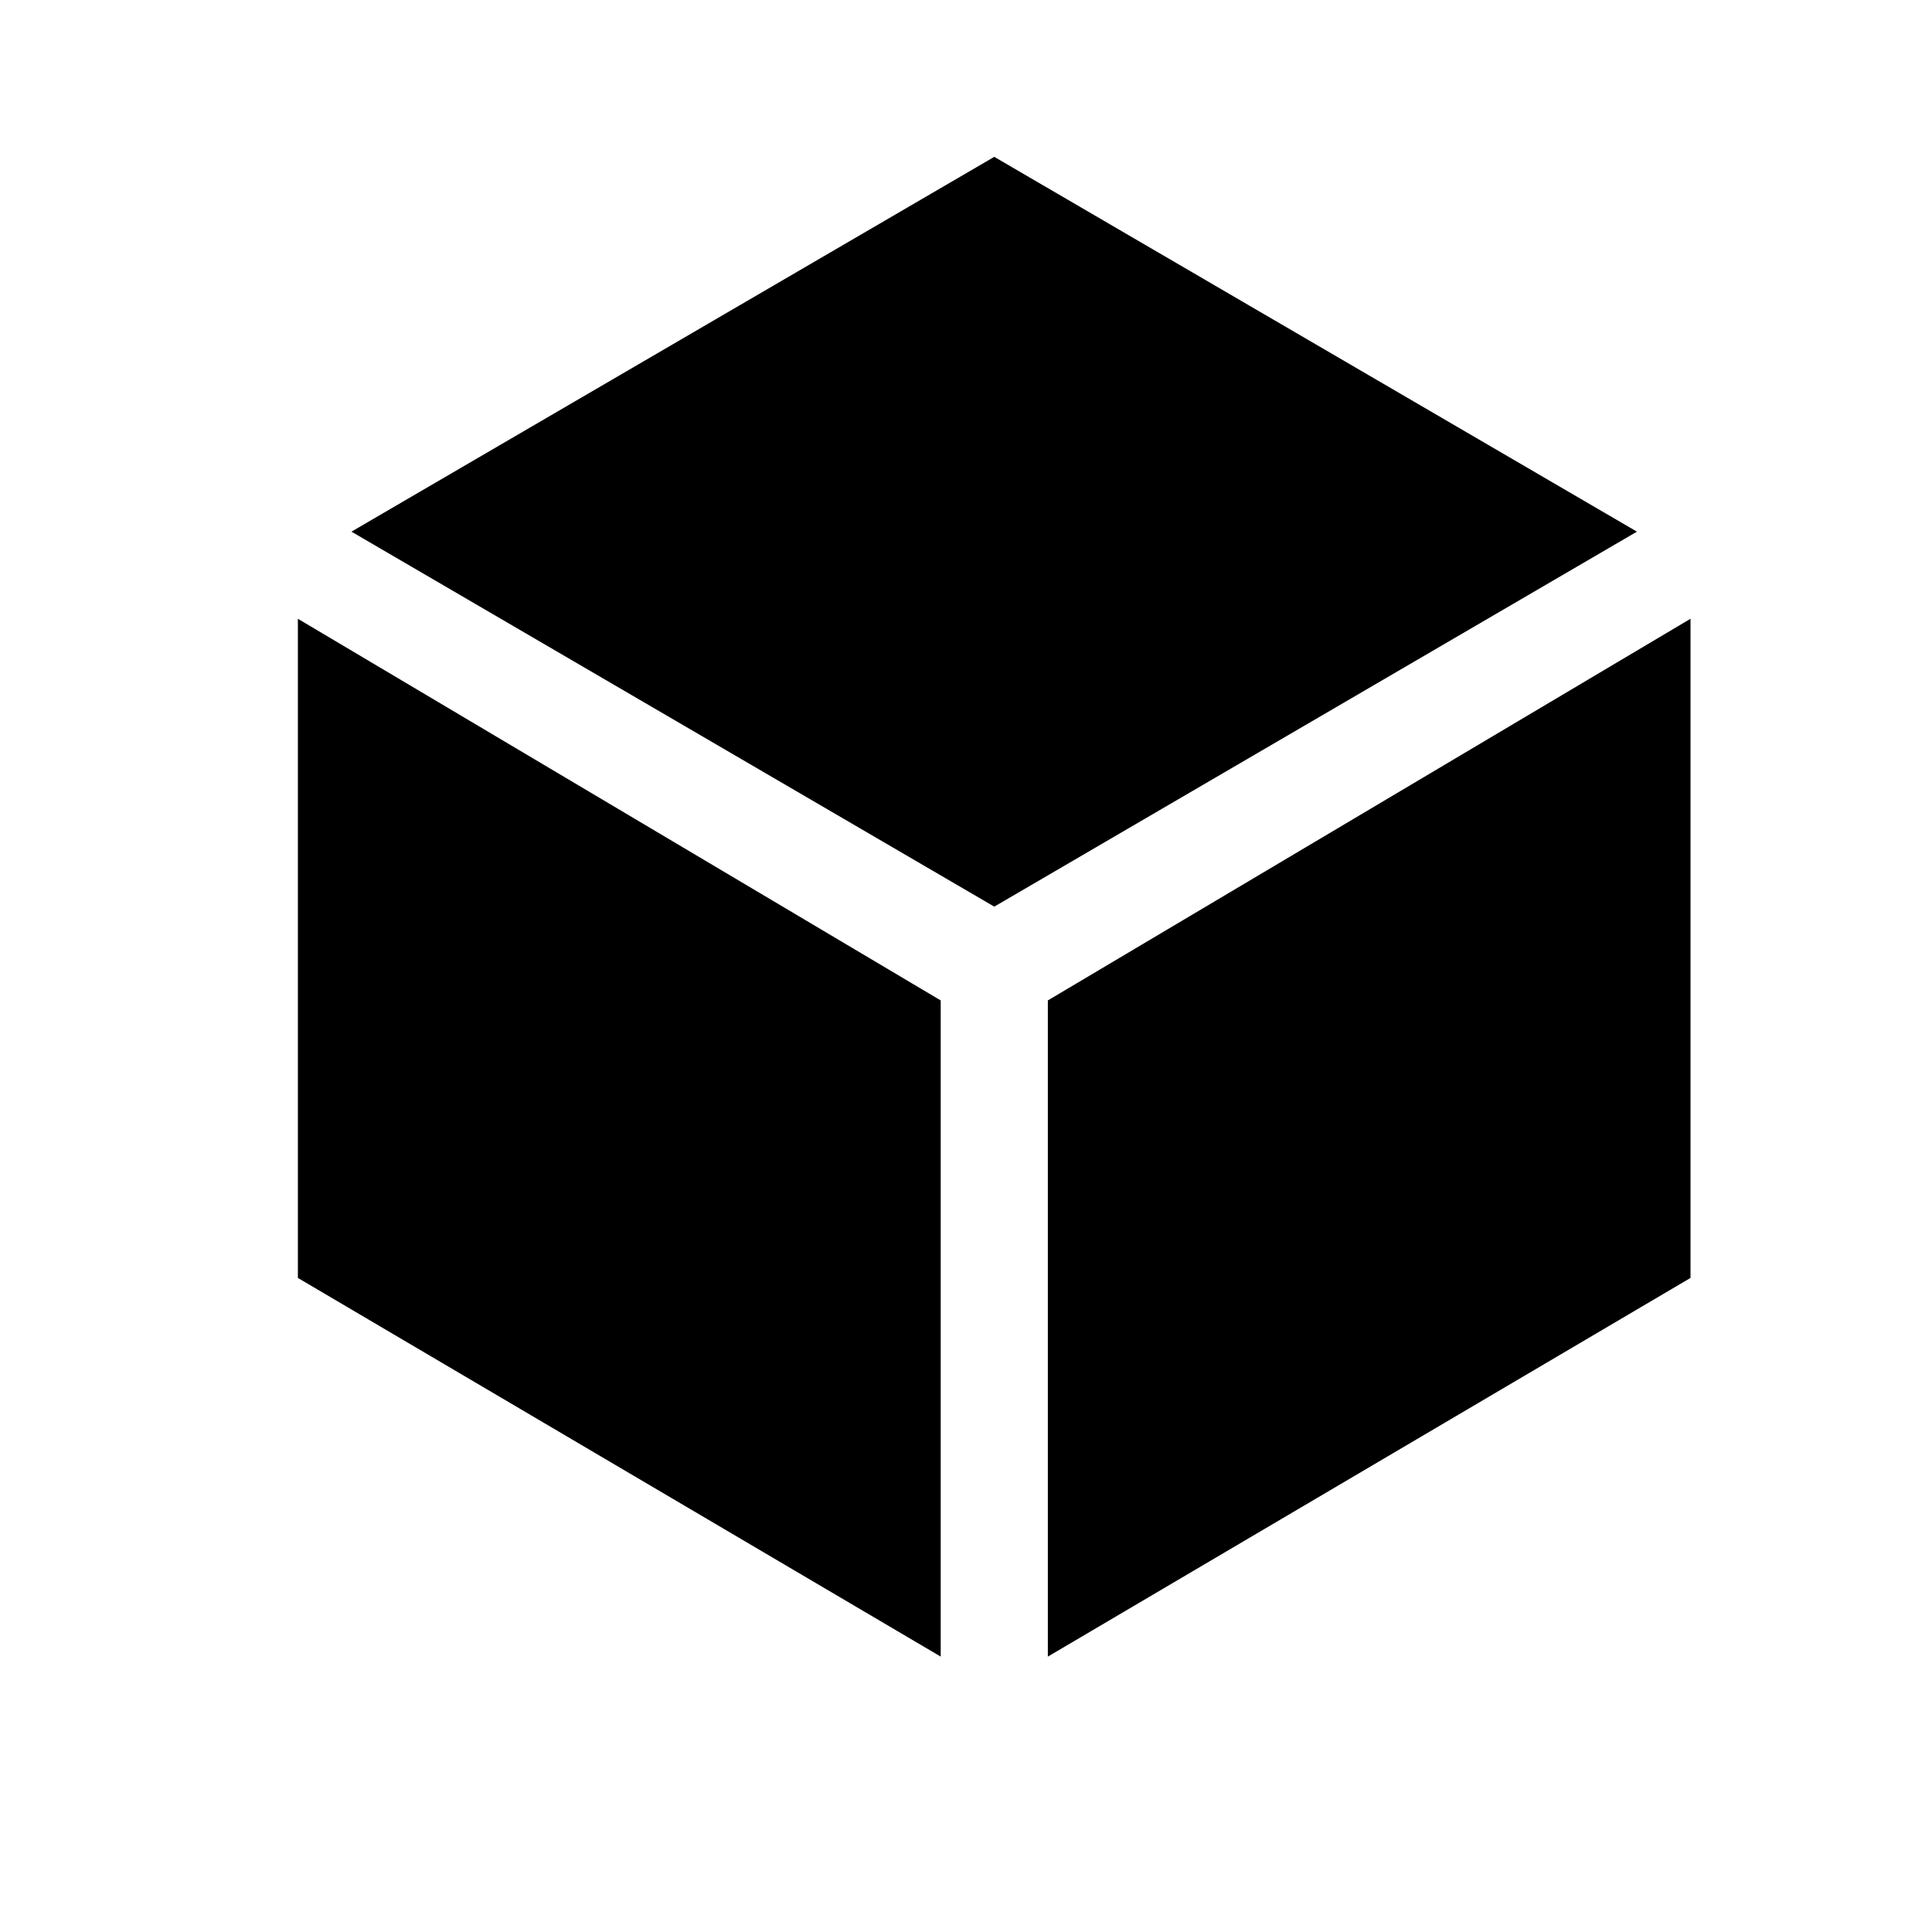 <svg width="11" height="11" viewBox="0 0 11 11" fill="none" xmlns="http://www.w3.org/2000/svg">
<g clip-path="url(#clip0_201_10183)">
<path d="M1.696 3.523V7.276L5.356 9.432V5.696L1.696 3.523Z" fill="black"/>
<path d="M5.966 9.432L9.625 7.276V3.523L5.966 5.696V9.432Z" fill="black"/>
<path d="M9.32 3.027L5.661 0.893L2.001 3.027L5.661 5.162L9.32 3.027Z" fill="black"/>
</g>
<defs>
<clipPath id="clip0_201_10183">
<rect width="9.759" height="9.759" fill="white" transform="translate(0.781 0.283)"/>
</clipPath>
</defs>
</svg>
